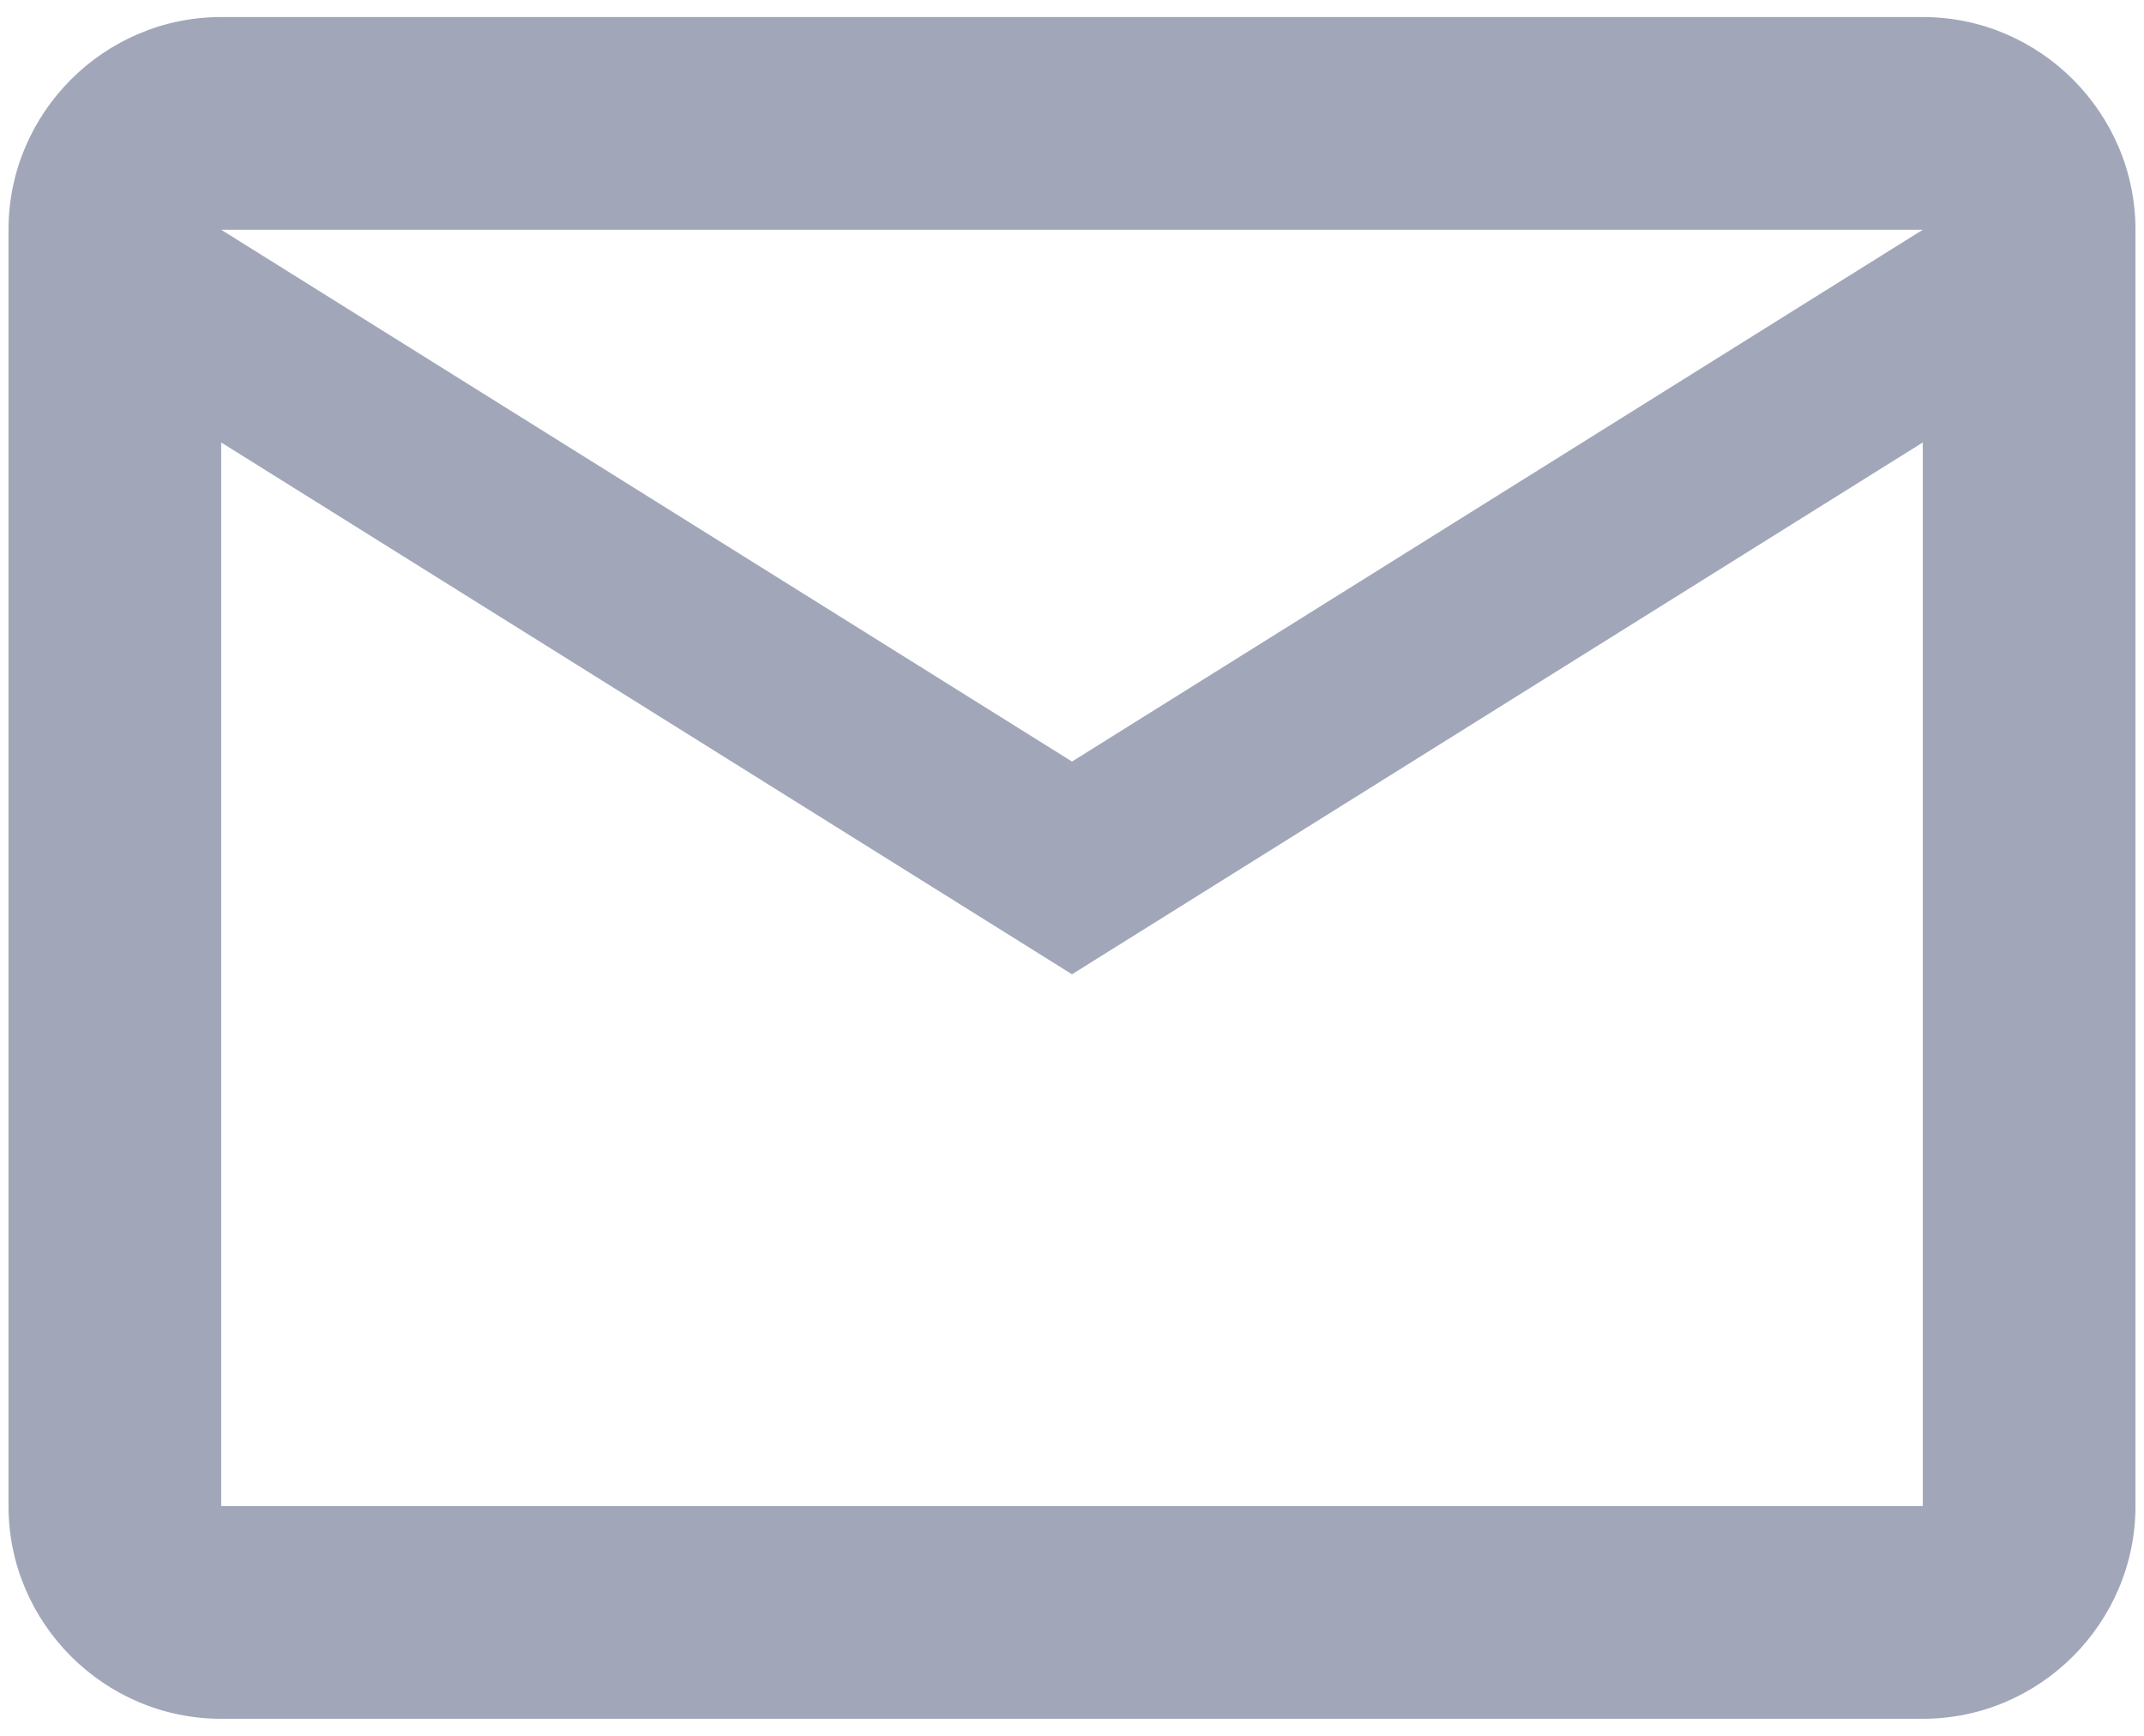 <svg width="84" height="68" viewBox="0 0 84 68" fill="none" xmlns="http://www.w3.org/2000/svg">
<path d="M83.666 9C83.666 4.417 79.916 0.667 75.333 0.667H8.666C4.083 0.667 0.333 4.417 0.333 9V59C0.333 63.583 4.083 67.333 8.666 67.333H75.333C79.916 67.333 83.666 63.583 83.666 59V9ZM75.333 9L42 29.833L8.666 9H75.333ZM75.333 59H8.666V17.333L42 38.167L75.333 17.333V59Z" fill="#A1A7B9"/>
</svg>
